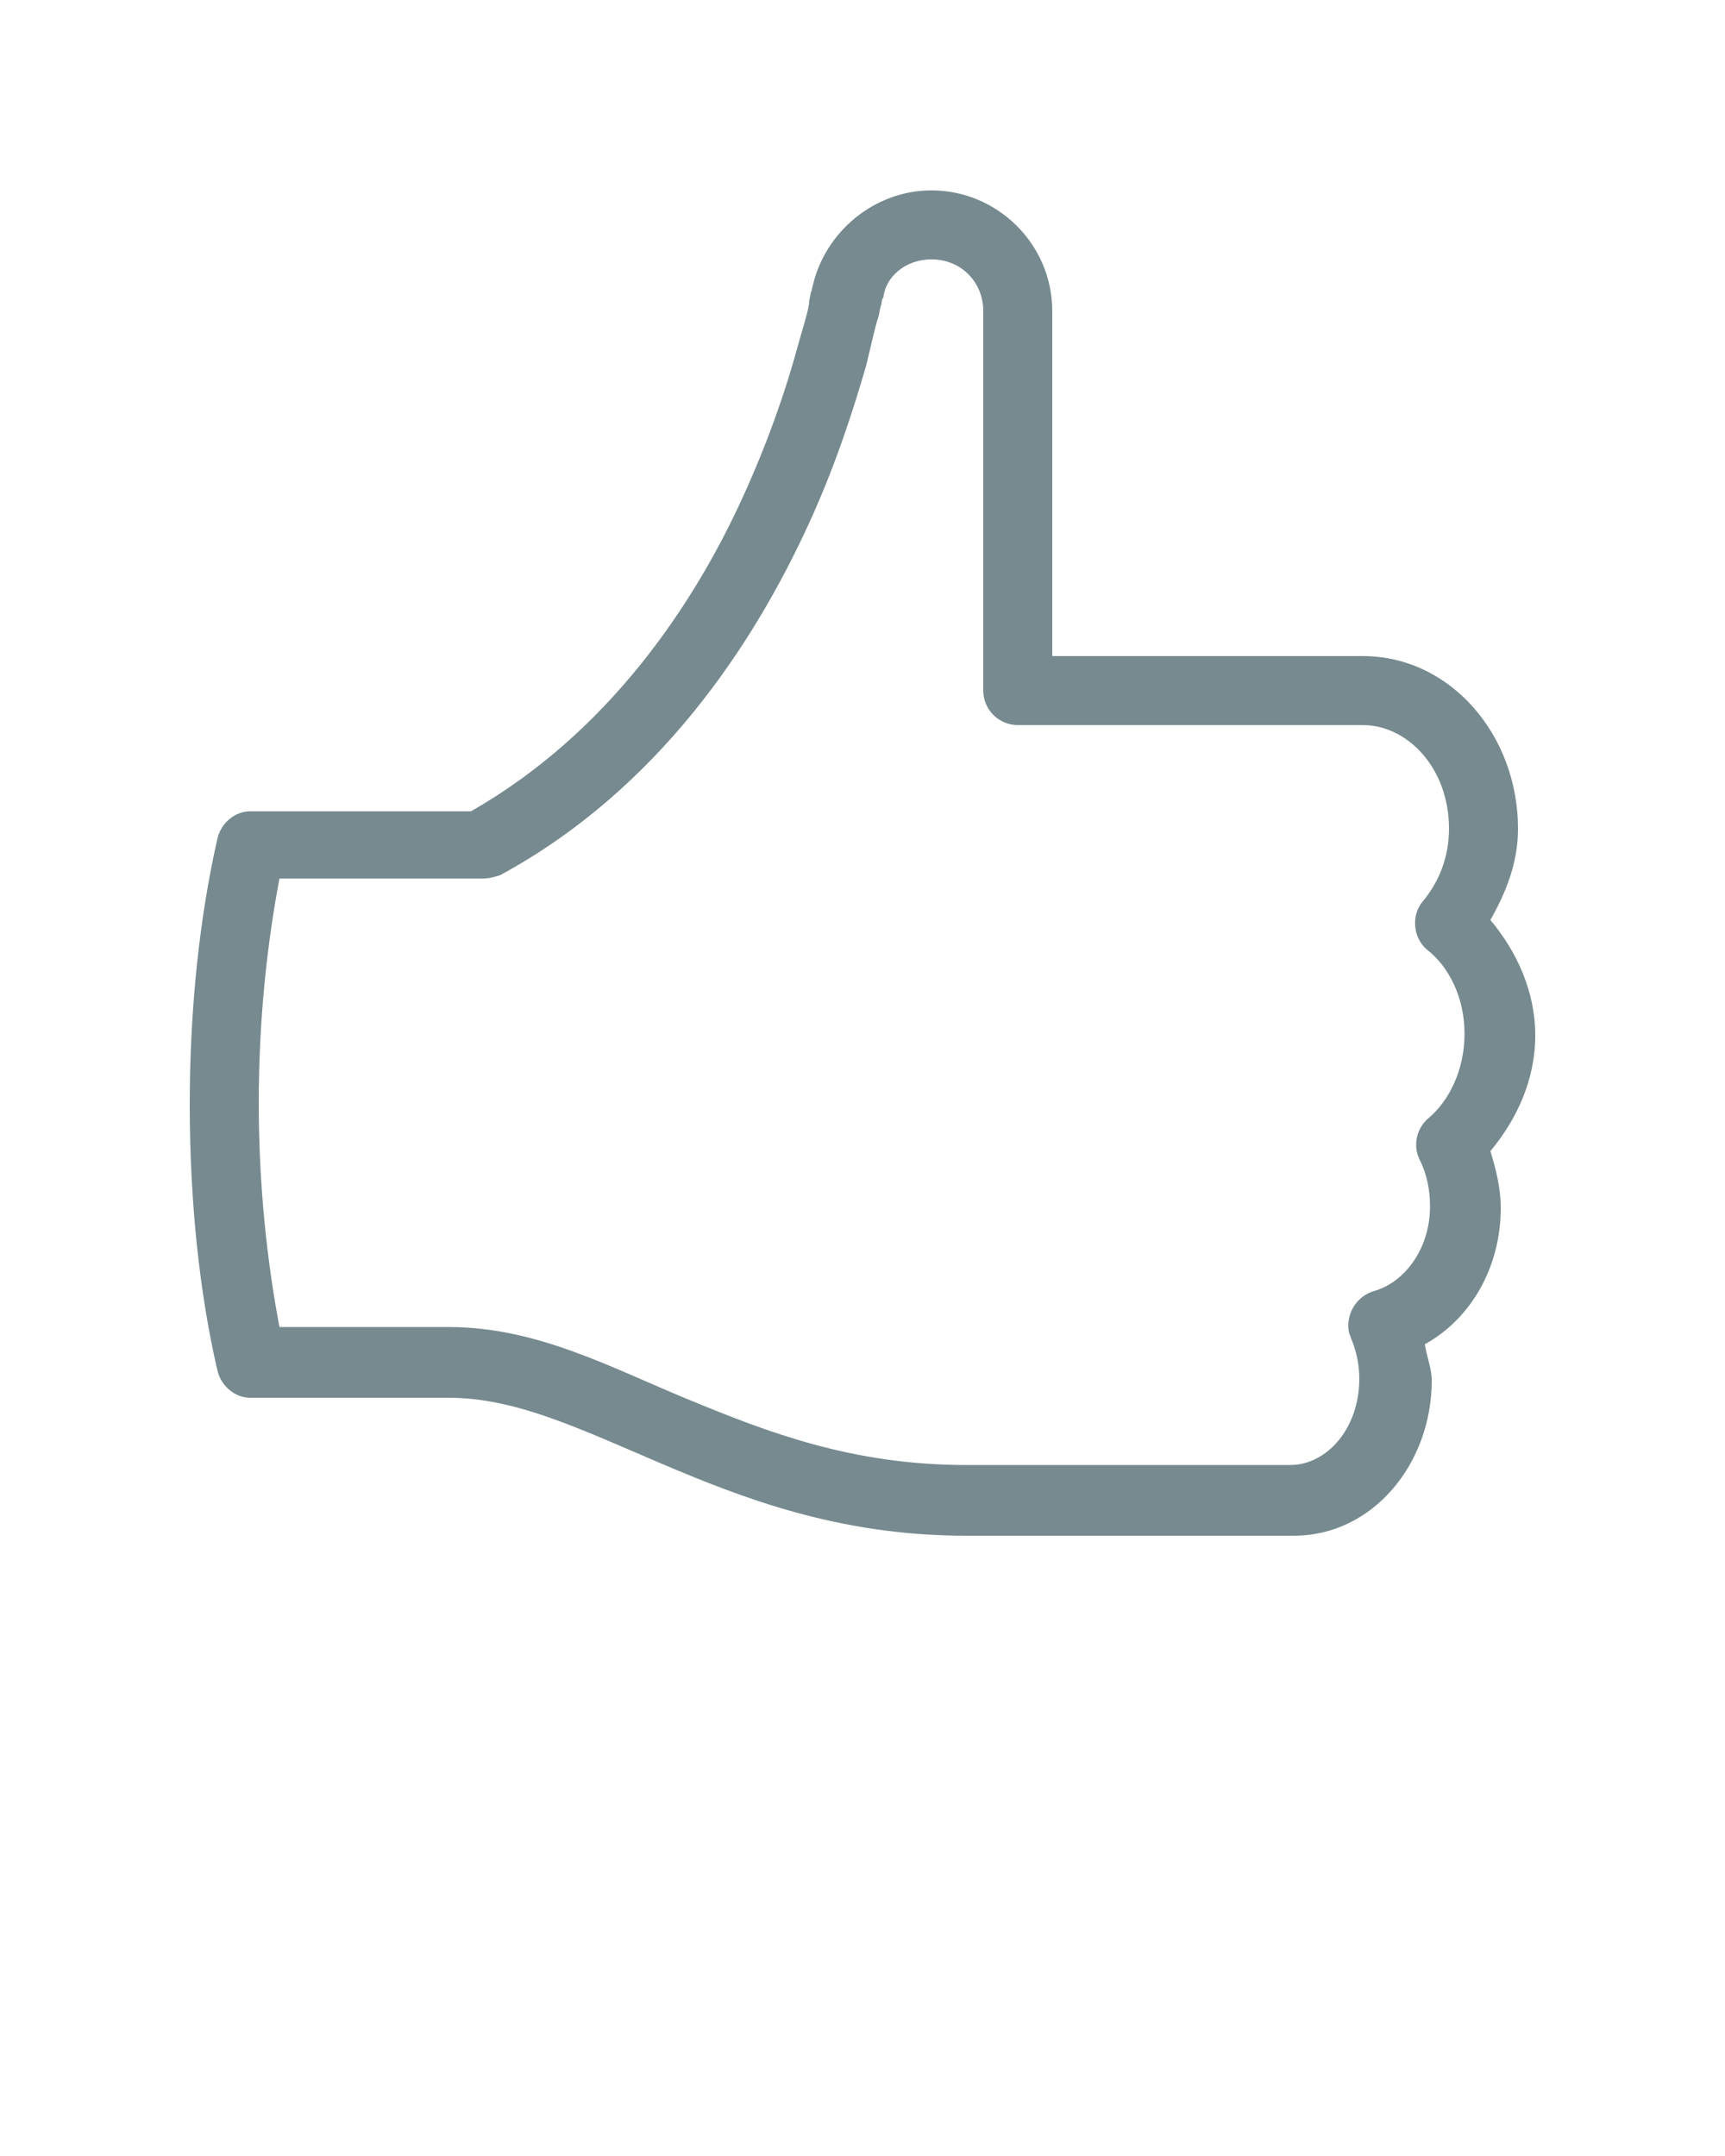 <?xml version="1.0" encoding="utf-8"?>
<!-- Generator: Adobe Illustrator 21.0.0, SVG Export Plug-In . SVG Version: 6.00 Build 0)  -->
<svg version="1.1" id="Слой_1" xmlns="http://www.w3.org/2000/svg" xmlns:xlink="http://www.w3.org/1999/xlink" x="0px" y="0px"
	 viewBox="0 0 100 125" style="enable-background:new 0 0 100 125;" xml:space="preserve">
<style type="text/css">
	.st0{fill:#768A8F;}
</style>
<g transform="translate(0,-952.362)">
	<path class="st0" d="M54,963.4c-3.3,0-6.2,2.4-6.9,5.6c-0.1,0.3,0,0.2-0.1,0.3c0,0.2-0.1,0.4-0.1,0.7c-0.1,0.6-0.4,1.5-0.7,2.6
		c-0.6,2.2-1.6,5.2-3.1,8.5c-2.9,6.4-7.9,13.8-15.8,18.3H14.5c-0.9,0-1.7,0.7-1.9,1.6c-1,4.4-1.6,9.7-1.6,15.4
		c0,5.8,0.6,11.1,1.6,15.4c0.2,0.9,1,1.6,1.9,1.6H26c3.9,0,7.6,1.8,12.3,3.8s10.3,4.2,17.7,4.2h19c4.6,0,8-4.2,8-9
		c0-0.7-0.3-1.4-0.4-2.1c2.7-1.5,4.4-4.5,4.4-7.9c0-1.2-0.3-2.3-0.6-3.3c1.5-1.8,2.6-4.1,2.6-6.7c0-2.6-1.1-4.9-2.6-6.7
		c0.9-1.6,1.6-3.3,1.6-5.3c0-5.4-3.9-10-9-10H61v-20C61,966.5,57.8,963.4,54,963.4z M54,967.4c1.7,0,3,1.3,3,3v22c0,1.1,0.9,2,2,2
		h20c2.6,0,5,2.5,5,6c0,1.7-0.6,3.1-1.5,4.2c-0.7,0.8-0.6,2.1,0.2,2.8c0,0,0,0,0,0c1.3,1,2.2,2.8,2.2,4.9c0,2.1-0.9,3.9-2.1,4.9
		c-0.7,0.6-0.9,1.6-0.5,2.4c0.4,0.8,0.6,1.7,0.6,2.7c0,2.5-1.5,4.4-3.2,4.9c-1.1,0.3-1.7,1.4-1.5,2.4c0,0.1,0.1,0.2,0.1,0.3
		c0.3,0.7,0.5,1.5,0.5,2.4c0,2.9-1.9,5-4,5H56c-6.6,0-11.5-1.9-16.1-3.8s-8.8-4.2-13.9-4.2h-9.8c-0.7-3.7-1.2-8.1-1.2-13
		c0-4.9,0.5-9.3,1.2-13H28c0.3,0,0.7-0.1,1-0.2c9.2-5,14.7-13.4,17.9-20.4c1.6-3.5,2.6-6.7,3.3-9.1c0.3-1.2,0.5-2.2,0.7-2.8
		c0.1-0.3,0.1-0.6,0.2-0.8c0-0.2,0.1-0.5,0.1-0.3C51.3,968.4,52.5,967.4,54,967.4z"/>
</g>
</svg>
